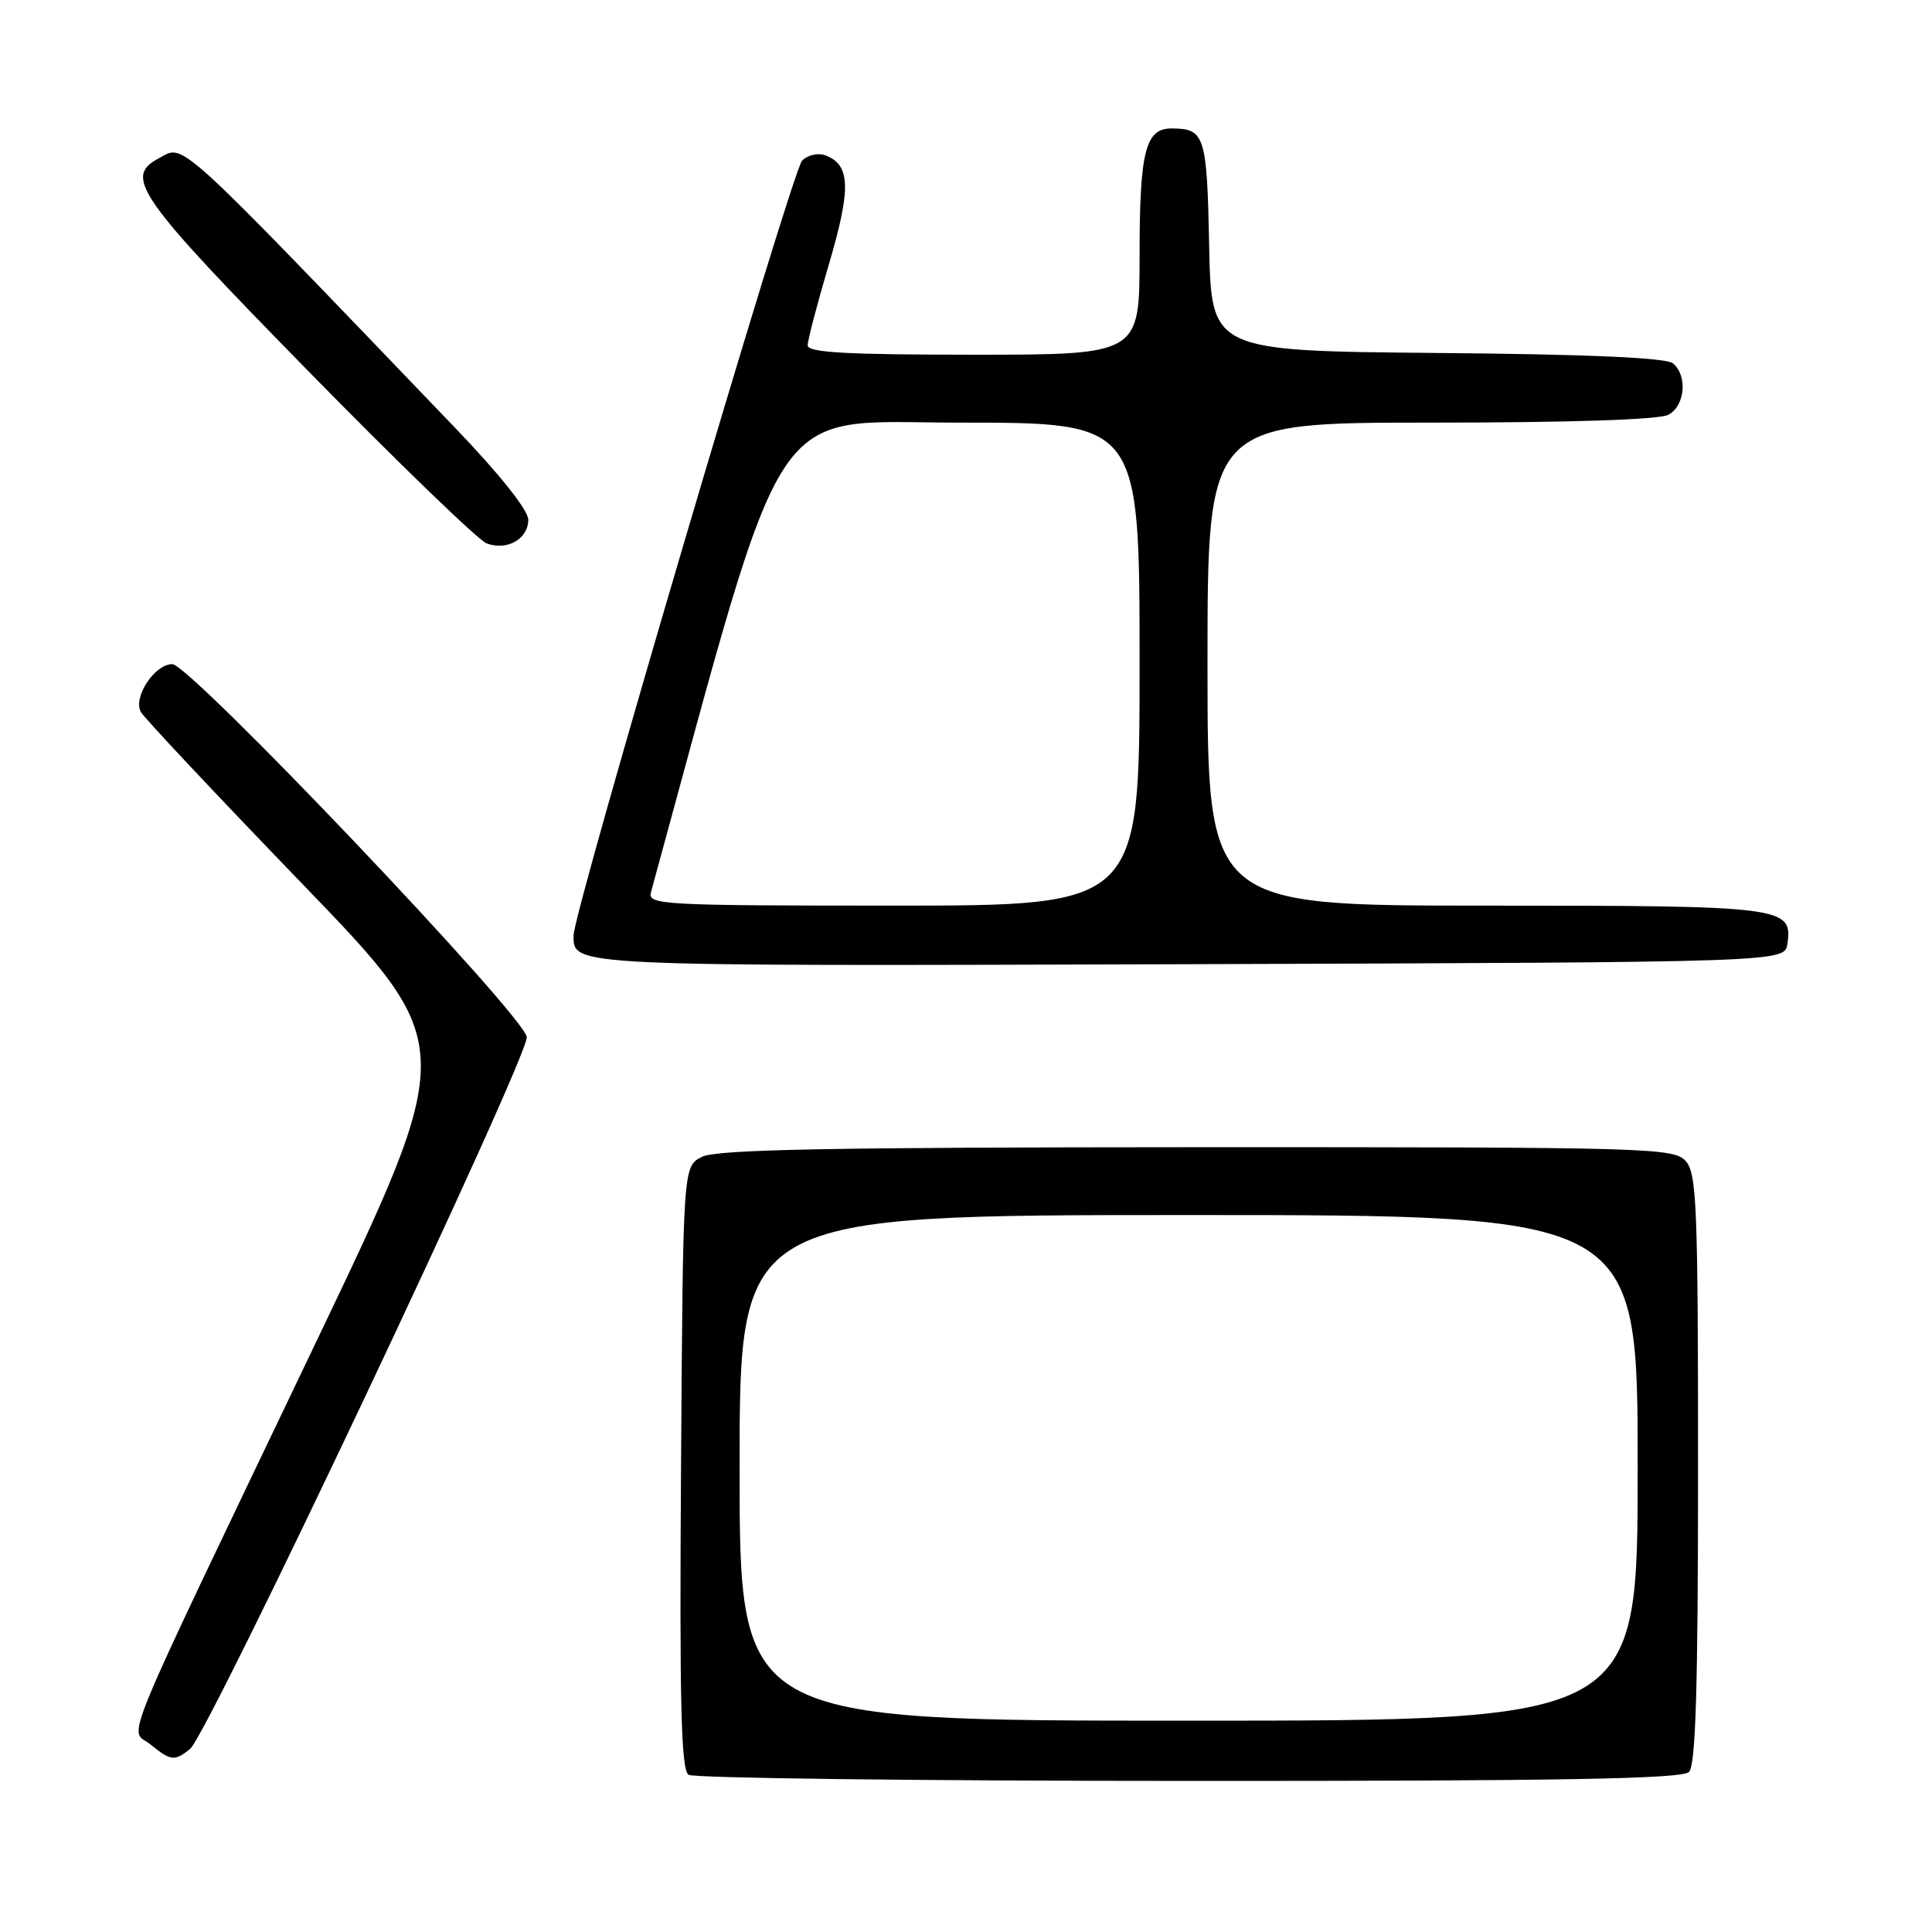 <?xml version="1.0" encoding="UTF-8" standalone="no"?>
<!DOCTYPE svg PUBLIC "-//W3C//DTD SVG 1.1//EN" "http://www.w3.org/Graphics/SVG/1.1/DTD/svg11.dtd" >
<svg xmlns="http://www.w3.org/2000/svg" xmlns:xlink="http://www.w3.org/1999/xlink" version="1.1" viewBox="0 0 256 256">
 <g >
 <path fill="currentColor"
d=" M 223.80 234.80 C 224.69 233.91 225.00 223.61 225.00 194.63 C 225.00 159.77 224.83 155.46 223.35 153.83 C 221.77 152.09 218.46 152.00 158.60 152.01 C 109.74 152.03 94.94 152.31 93.00 153.29 C 90.50 154.56 90.50 154.56 90.24 194.46 C 90.03 225.72 90.25 234.54 91.24 235.17 C 91.93 235.61 121.77 235.98 157.55 235.98 C 206.83 236.00 222.89 235.71 223.80 234.80 Z  M 25.18 231.75 C 27.61 229.80 70.13 139.88 69.80 137.40 C 69.40 134.52 25.18 88.00 22.83 88.00 C 20.48 88.00 17.58 92.43 18.67 94.35 C 19.13 95.16 28.77 105.42 40.10 117.16 C 60.69 138.50 60.69 138.50 41.80 178.00 C 15.07 233.90 17.14 228.88 19.91 231.13 C 22.64 233.34 23.12 233.40 25.18 231.75 Z  M 236.84 125.06 C 237.54 120.14 236.47 120.00 196.81 120.00 C 160.00 120.00 160.00 120.00 160.00 88.00 C 160.00 56.00 160.00 56.00 189.57 56.00 C 208.03 56.00 219.86 55.61 221.07 54.96 C 223.29 53.78 223.64 49.77 221.67 48.14 C 220.77 47.40 210.45 46.94 190.42 46.77 C 160.50 46.50 160.50 46.50 160.22 32.54 C 159.93 17.94 159.64 17.05 155.29 17.02 C 151.76 16.99 151.00 20.00 151.00 33.93 C 151.00 47.00 151.00 47.00 129.00 47.00 C 112.06 47.00 107.00 46.71 107.02 45.75 C 107.03 45.06 108.30 40.19 109.86 34.93 C 112.79 24.98 112.69 21.86 109.41 20.60 C 108.41 20.22 107.06 20.51 106.28 21.29 C 104.94 22.63 76.00 120.75 76.00 123.95 C 76.00 128.06 75.19 128.02 157.46 127.76 C 236.50 127.50 236.50 127.50 236.84 125.06 Z  M 70.00 68.86 C 70.00 67.60 66.17 62.80 60.25 56.63 C 22.52 17.32 24.50 19.13 21.00 21.00 C 16.39 23.47 18.23 26.08 40.73 49.05 C 52.68 61.25 63.37 71.58 64.48 72.00 C 67.18 73.02 70.00 71.42 70.00 68.86 Z  M 98.00 194.50 C 98.00 161.00 98.00 161.00 157.50 161.00 C 217.00 161.00 217.00 161.00 217.00 194.50 C 217.00 228.00 217.00 228.00 157.50 228.00 C 98.00 228.00 98.00 228.00 98.00 194.50 Z  M 86.25 118.25 C 104.59 51.22 101.44 56.00 127.23 56.00 C 151.00 56.00 151.00 56.00 151.00 88.00 C 151.00 120.00 151.00 120.00 118.38 120.00 C 87.80 120.00 85.80 119.89 86.25 118.25 Z "/>
</g>
</svg>